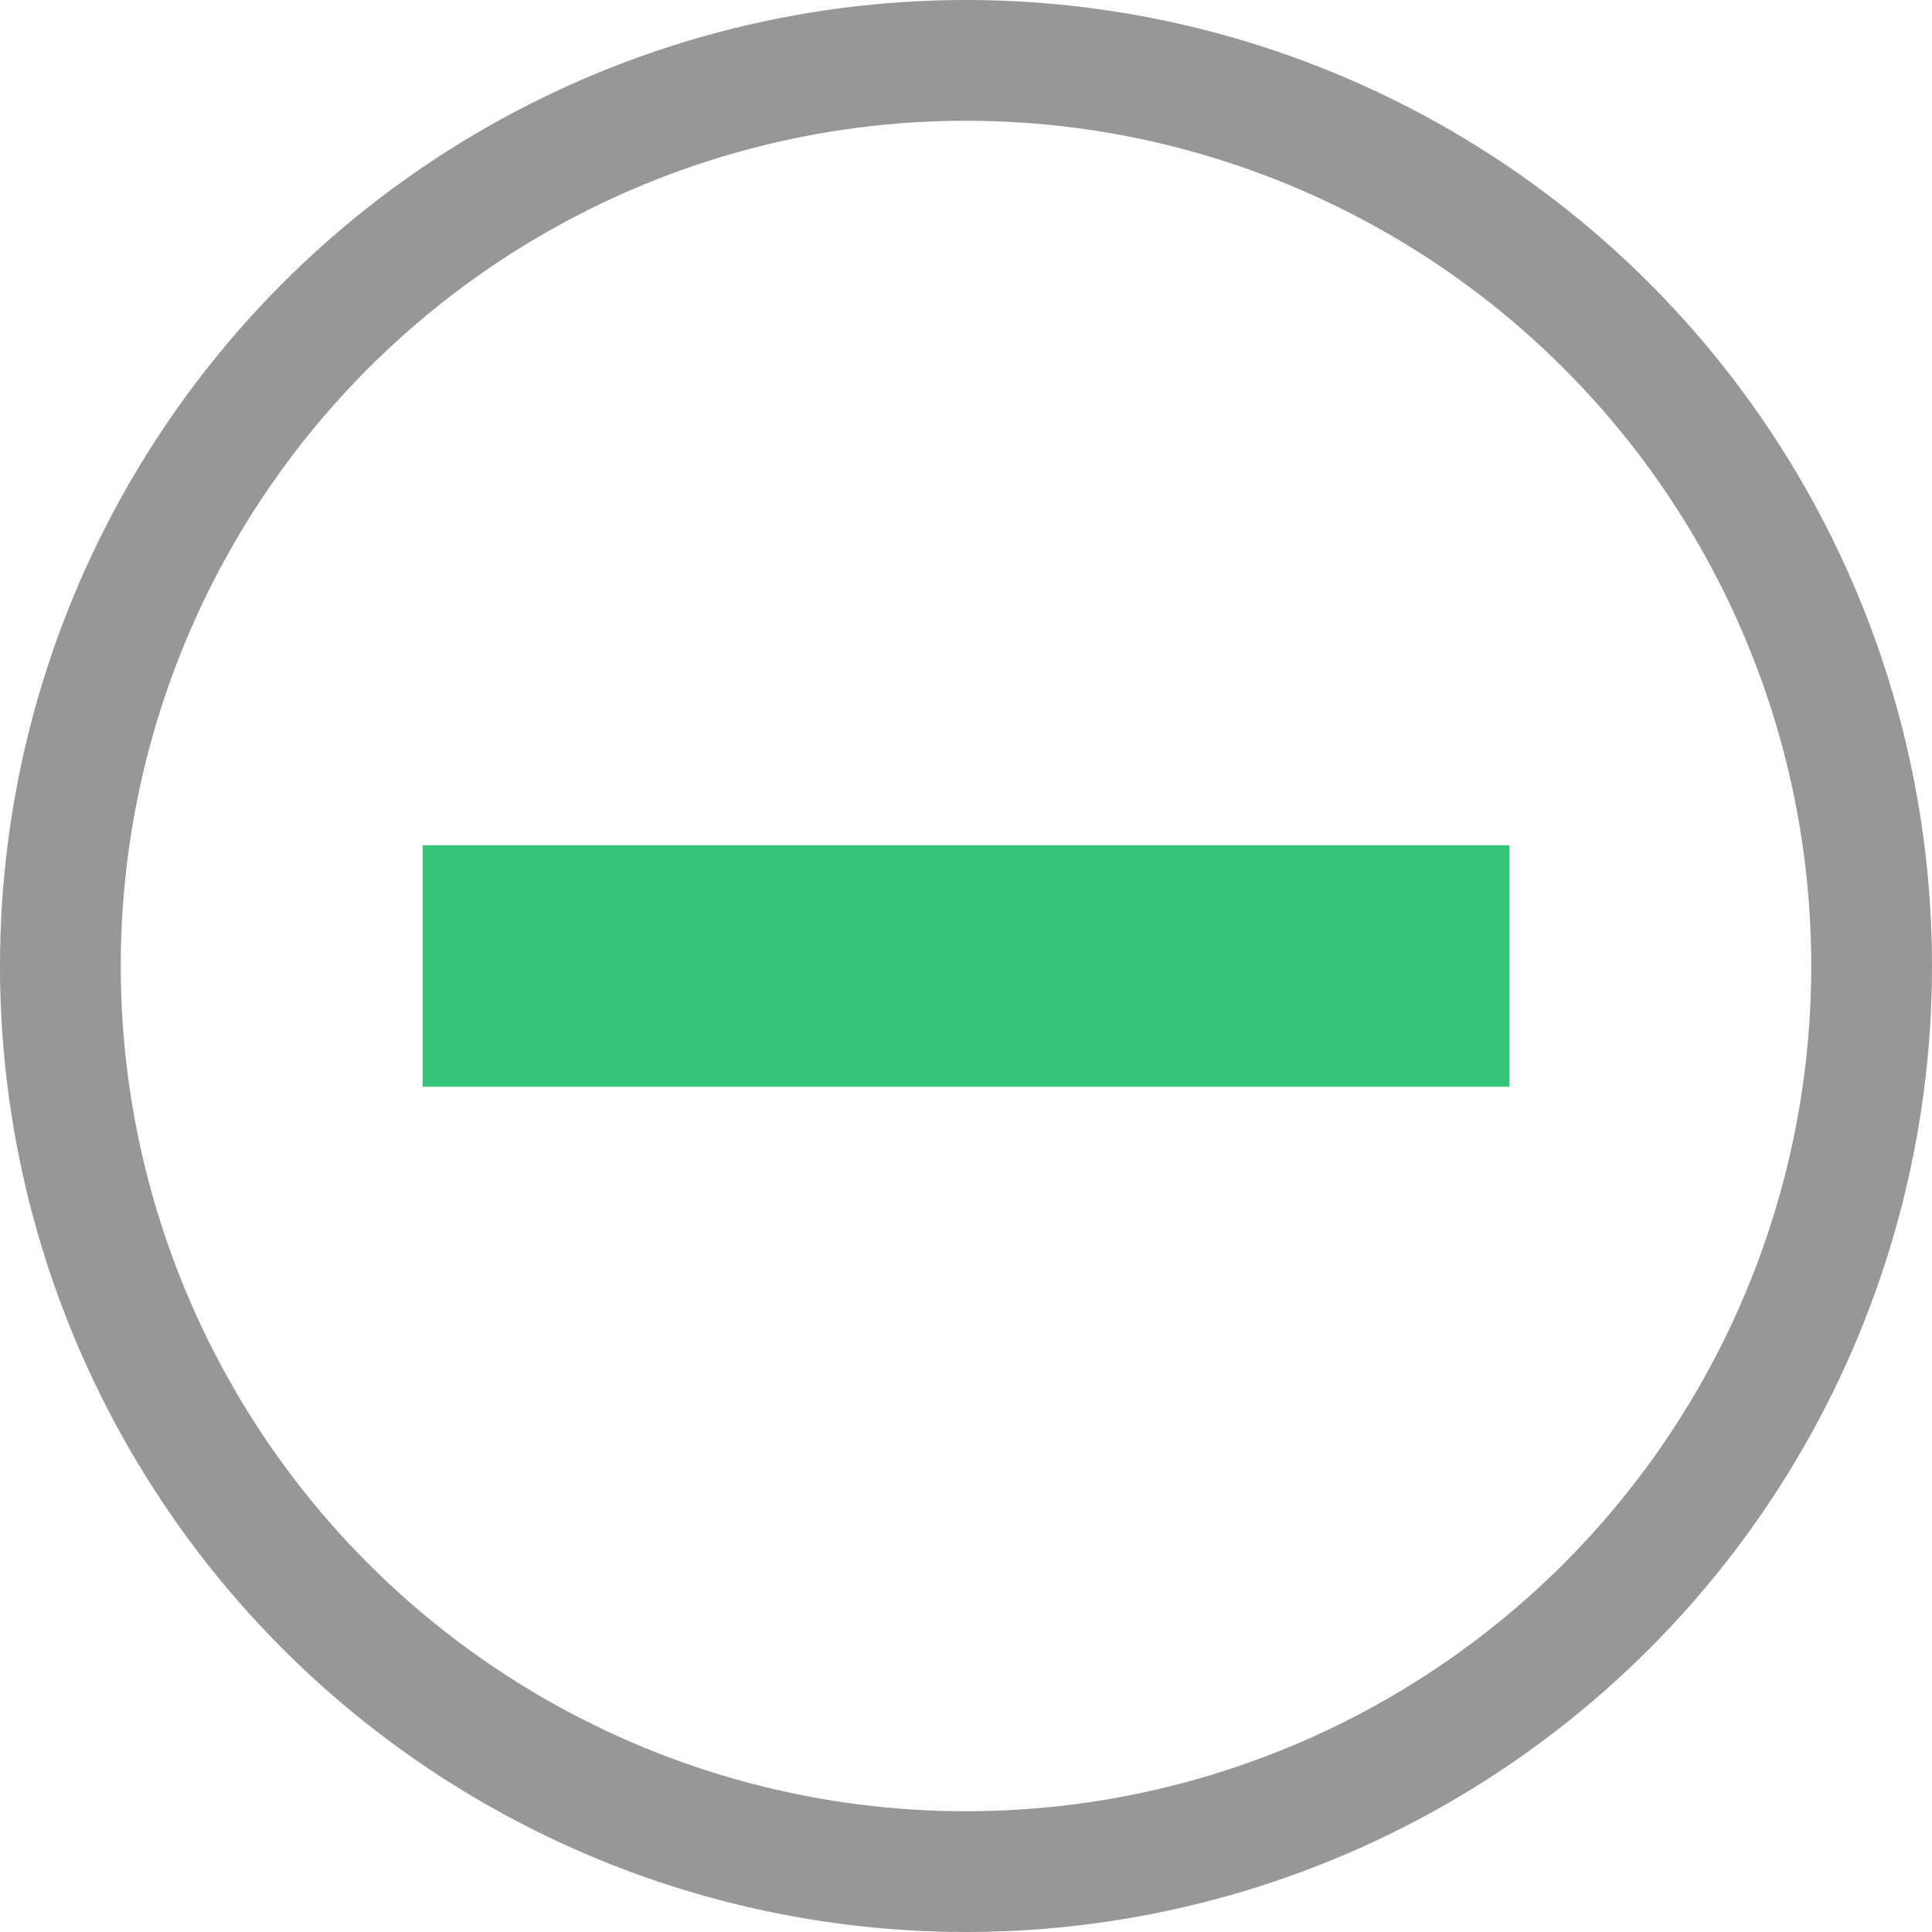 <?xml version="1.0" encoding="UTF-8"?>
<svg width="16px" height="16px" viewBox="0 0 16 16" version="1.1" xmlns="http://www.w3.org/2000/svg" xmlns:xlink="http://www.w3.org/1999/xlink">
    <!-- Generator: Sketch 55 (78076) - https://sketchapp.com -->
    <title>minus</title>
    <desc>Created with Sketch.</desc>
    <g id="Page-1" stroke="none" stroke-width="1" fill="none" fill-rule="evenodd">
        <g id="minus">
            <circle id="Oval" stroke="#979797" cx="8" cy="8" r="7.5"></circle>
            <path d="M3.5,8 L12.5,8" id="Line" stroke="#35C578" stroke-width="2"></path>
        </g>
    </g>
</svg>